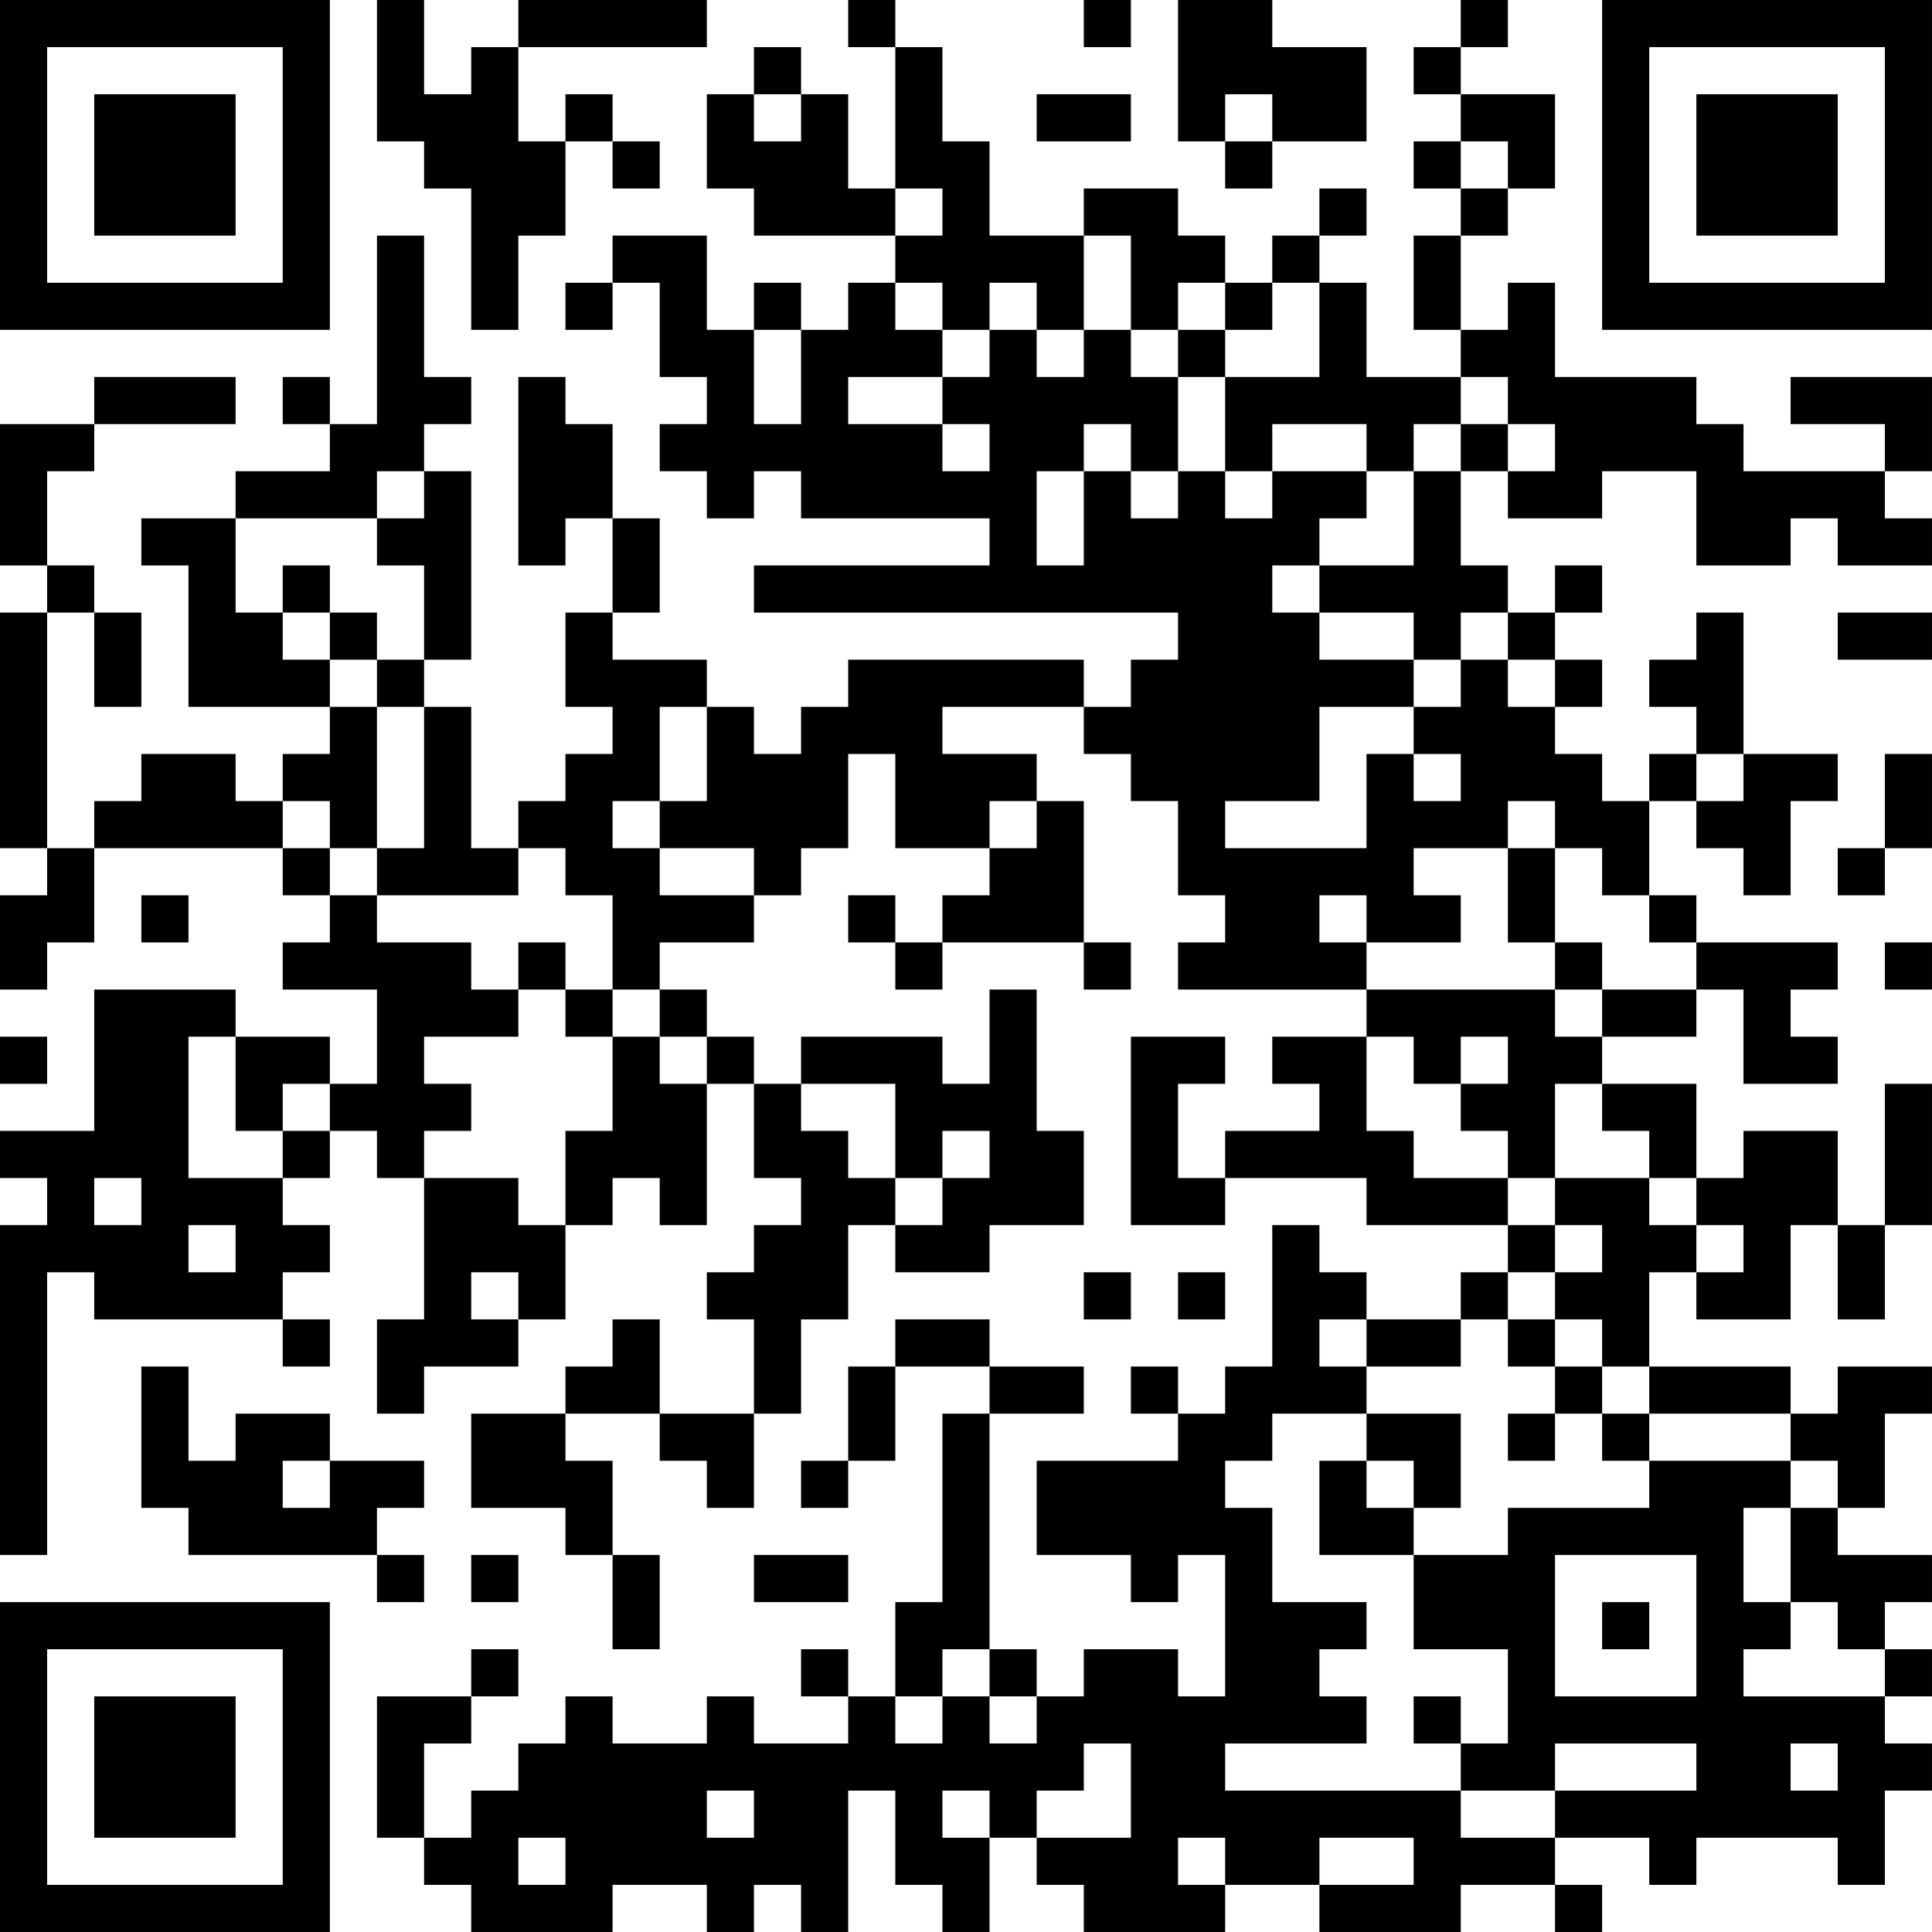 <?xml version="1.0" encoding="UTF-8"?>
<svg xmlns="http://www.w3.org/2000/svg" version="1.1" width="200" height="200" viewBox="0 0 200 200"><rect x="0" y="0" width="200" height="200" fill="#ffffff"/><g transform="scale(4.878)"><g transform="translate(0,0)"><path fill-rule="evenodd" d="M8 0L8 3L9 3L9 4L10 4L10 7L11 7L11 5L12 5L12 3L13 3L13 4L14 4L14 3L13 3L13 2L12 2L12 3L11 3L11 1L15 1L15 0L11 0L11 1L10 1L10 2L9 2L9 0ZM18 0L18 1L19 1L19 4L18 4L18 2L17 2L17 1L16 1L16 2L15 2L15 4L16 4L16 5L19 5L19 6L18 6L18 7L17 7L17 6L16 6L16 7L15 7L15 5L13 5L13 6L12 6L12 7L13 7L13 6L14 6L14 8L15 8L15 9L14 9L14 10L15 10L15 11L16 11L16 10L17 10L17 11L21 11L21 12L16 12L16 13L25 13L25 14L24 14L24 15L23 15L23 14L18 14L18 15L17 15L17 16L16 16L16 15L15 15L15 14L13 14L13 13L14 13L14 11L13 11L13 9L12 9L12 8L11 8L11 12L12 12L12 11L13 11L13 13L12 13L12 15L13 15L13 16L12 16L12 17L11 17L11 18L10 18L10 15L9 15L9 14L10 14L10 10L9 10L9 9L10 9L10 8L9 8L9 5L8 5L8 9L7 9L7 8L6 8L6 9L7 9L7 10L5 10L5 11L3 11L3 12L4 12L4 15L7 15L7 16L6 16L6 17L5 17L5 16L3 16L3 17L2 17L2 18L1 18L1 13L2 13L2 15L3 15L3 13L2 13L2 12L1 12L1 10L2 10L2 9L5 9L5 8L2 8L2 9L0 9L0 12L1 12L1 13L0 13L0 18L1 18L1 19L0 19L0 21L1 21L1 20L2 20L2 18L6 18L6 19L7 19L7 20L6 20L6 21L8 21L8 23L7 23L7 22L5 22L5 21L2 21L2 24L0 24L0 25L1 25L1 26L0 26L0 33L1 33L1 27L2 27L2 28L6 28L6 29L7 29L7 28L6 28L6 27L7 27L7 26L6 26L6 25L7 25L7 24L8 24L8 25L9 25L9 28L8 28L8 30L9 30L9 29L11 29L11 28L12 28L12 26L13 26L13 25L14 25L14 26L15 26L15 23L16 23L16 25L17 25L17 26L16 26L16 27L15 27L15 28L16 28L16 30L14 30L14 28L13 28L13 29L12 29L12 30L10 30L10 32L12 32L12 33L13 33L13 35L14 35L14 33L13 33L13 31L12 31L12 30L14 30L14 31L15 31L15 32L16 32L16 30L17 30L17 28L18 28L18 26L19 26L19 27L21 27L21 26L23 26L23 24L22 24L22 21L21 21L21 23L20 23L20 22L17 22L17 23L16 23L16 22L15 22L15 21L14 21L14 20L16 20L16 19L17 19L17 18L18 18L18 16L19 16L19 18L21 18L21 19L20 19L20 20L19 20L19 19L18 19L18 20L19 20L19 21L20 21L20 20L23 20L23 21L24 21L24 20L23 20L23 17L22 17L22 16L20 16L20 15L23 15L23 16L24 16L24 17L25 17L25 19L26 19L26 20L25 20L25 21L29 21L29 22L27 22L27 23L28 23L28 24L26 24L26 25L25 25L25 23L26 23L26 22L24 22L24 26L26 26L26 25L29 25L29 26L32 26L32 27L31 27L31 28L29 28L29 27L28 27L28 26L27 26L27 29L26 29L26 30L25 30L25 29L24 29L24 30L25 30L25 31L22 31L22 33L24 33L24 34L25 34L25 33L26 33L26 36L25 36L25 35L23 35L23 36L22 36L22 35L21 35L21 30L23 30L23 29L21 29L21 28L19 28L19 29L18 29L18 31L17 31L17 32L18 32L18 31L19 31L19 29L21 29L21 30L20 30L20 34L19 34L19 36L18 36L18 35L17 35L17 36L18 36L18 37L16 37L16 36L15 36L15 37L13 37L13 36L12 36L12 37L11 37L11 38L10 38L10 39L9 39L9 37L10 37L10 36L11 36L11 35L10 35L10 36L8 36L8 39L9 39L9 40L10 40L10 41L13 41L13 40L15 40L15 41L16 41L16 40L17 40L17 41L18 41L18 38L19 38L19 40L20 40L20 41L21 41L21 39L22 39L22 40L23 40L23 41L26 41L26 40L28 40L28 41L31 41L31 40L33 40L33 41L34 41L34 40L33 40L33 39L35 39L35 40L36 40L36 39L39 39L39 40L40 40L40 38L41 38L41 37L40 37L40 36L41 36L41 35L40 35L40 34L41 34L41 33L39 33L39 32L40 32L40 30L41 30L41 29L39 29L39 30L38 30L38 29L35 29L35 27L36 27L36 28L38 28L38 26L39 26L39 28L40 28L40 26L41 26L41 23L40 23L40 26L39 26L39 24L37 24L37 25L36 25L36 23L34 23L34 22L36 22L36 21L37 21L37 23L39 23L39 22L38 22L38 21L39 21L39 20L36 20L36 19L35 19L35 17L36 17L36 18L37 18L37 19L38 19L38 17L39 17L39 16L37 16L37 13L36 13L36 14L35 14L35 15L36 15L36 16L35 16L35 17L34 17L34 16L33 16L33 15L34 15L34 14L33 14L33 13L34 13L34 12L33 12L33 13L32 13L32 12L31 12L31 10L32 10L32 11L34 11L34 10L36 10L36 12L38 12L38 11L39 11L39 12L41 12L41 11L40 11L40 10L41 10L41 8L38 8L38 9L40 9L40 10L37 10L37 9L36 9L36 8L33 8L33 6L32 6L32 7L31 7L31 5L32 5L32 4L33 4L33 2L31 2L31 1L32 1L32 0L31 0L31 1L30 1L30 2L31 2L31 3L30 3L30 4L31 4L31 5L30 5L30 7L31 7L31 8L29 8L29 6L28 6L28 5L29 5L29 4L28 4L28 5L27 5L27 6L26 6L26 5L25 5L25 4L23 4L23 5L21 5L21 3L20 3L20 1L19 1L19 0ZM23 0L23 1L24 1L24 0ZM25 0L25 3L26 3L26 4L27 4L27 3L29 3L29 1L27 1L27 0ZM16 2L16 3L17 3L17 2ZM22 2L22 3L24 3L24 2ZM26 2L26 3L27 3L27 2ZM31 3L31 4L32 4L32 3ZM19 4L19 5L20 5L20 4ZM23 5L23 7L22 7L22 6L21 6L21 7L20 7L20 6L19 6L19 7L20 7L20 8L18 8L18 9L20 9L20 10L21 10L21 9L20 9L20 8L21 8L21 7L22 7L22 8L23 8L23 7L24 7L24 8L25 8L25 10L24 10L24 9L23 9L23 10L22 10L22 12L23 12L23 10L24 10L24 11L25 11L25 10L26 10L26 11L27 11L27 10L29 10L29 11L28 11L28 12L27 12L27 13L28 13L28 14L30 14L30 15L28 15L28 17L26 17L26 18L29 18L29 16L30 16L30 17L31 17L31 16L30 16L30 15L31 15L31 14L32 14L32 15L33 15L33 14L32 14L32 13L31 13L31 14L30 14L30 13L28 13L28 12L30 12L30 10L31 10L31 9L32 9L32 10L33 10L33 9L32 9L32 8L31 8L31 9L30 9L30 10L29 10L29 9L27 9L27 10L26 10L26 8L28 8L28 6L27 6L27 7L26 7L26 6L25 6L25 7L24 7L24 5ZM16 7L16 9L17 9L17 7ZM25 7L25 8L26 8L26 7ZM8 10L8 11L5 11L5 13L6 13L6 14L7 14L7 15L8 15L8 18L7 18L7 17L6 17L6 18L7 18L7 19L8 19L8 20L10 20L10 21L11 21L11 22L9 22L9 23L10 23L10 24L9 24L9 25L11 25L11 26L12 26L12 24L13 24L13 22L14 22L14 23L15 23L15 22L14 22L14 21L13 21L13 19L12 19L12 18L11 18L11 19L8 19L8 18L9 18L9 15L8 15L8 14L9 14L9 12L8 12L8 11L9 11L9 10ZM6 12L6 13L7 13L7 14L8 14L8 13L7 13L7 12ZM39 13L39 14L41 14L41 13ZM14 15L14 17L13 17L13 18L14 18L14 19L16 19L16 18L14 18L14 17L15 17L15 15ZM36 16L36 17L37 17L37 16ZM40 16L40 18L39 18L39 19L40 19L40 18L41 18L41 16ZM21 17L21 18L22 18L22 17ZM32 17L32 18L30 18L30 19L31 19L31 20L29 20L29 19L28 19L28 20L29 20L29 21L33 21L33 22L34 22L34 21L36 21L36 20L35 20L35 19L34 19L34 18L33 18L33 17ZM32 18L32 20L33 20L33 21L34 21L34 20L33 20L33 18ZM3 19L3 20L4 20L4 19ZM11 20L11 21L12 21L12 22L13 22L13 21L12 21L12 20ZM40 20L40 21L41 21L41 20ZM0 22L0 23L1 23L1 22ZM4 22L4 25L6 25L6 24L7 24L7 23L6 23L6 24L5 24L5 22ZM29 22L29 24L30 24L30 25L32 25L32 26L33 26L33 27L32 27L32 28L31 28L31 29L29 29L29 28L28 28L28 29L29 29L29 30L27 30L27 31L26 31L26 32L27 32L27 34L29 34L29 35L28 35L28 36L29 36L29 37L26 37L26 38L31 38L31 39L33 39L33 38L36 38L36 37L33 37L33 38L31 38L31 37L32 37L32 35L30 35L30 33L32 33L32 32L35 32L35 31L38 31L38 32L37 32L37 34L38 34L38 35L37 35L37 36L40 36L40 35L39 35L39 34L38 34L38 32L39 32L39 31L38 31L38 30L35 30L35 29L34 29L34 28L33 28L33 27L34 27L34 26L33 26L33 25L35 25L35 26L36 26L36 27L37 27L37 26L36 26L36 25L35 25L35 24L34 24L34 23L33 23L33 25L32 25L32 24L31 24L31 23L32 23L32 22L31 22L31 23L30 23L30 22ZM17 23L17 24L18 24L18 25L19 25L19 26L20 26L20 25L21 25L21 24L20 24L20 25L19 25L19 23ZM2 25L2 26L3 26L3 25ZM4 26L4 27L5 27L5 26ZM10 27L10 28L11 28L11 27ZM23 27L23 28L24 28L24 27ZM25 27L25 28L26 28L26 27ZM32 28L32 29L33 29L33 30L32 30L32 31L33 31L33 30L34 30L34 31L35 31L35 30L34 30L34 29L33 29L33 28ZM3 29L3 32L4 32L4 33L8 33L8 34L9 34L9 33L8 33L8 32L9 32L9 31L7 31L7 30L5 30L5 31L4 31L4 29ZM29 30L29 31L28 31L28 33L30 33L30 32L31 32L31 30ZM6 31L6 32L7 32L7 31ZM29 31L29 32L30 32L30 31ZM10 33L10 34L11 34L11 33ZM16 33L16 34L18 34L18 33ZM33 33L33 36L36 36L36 33ZM34 34L34 35L35 35L35 34ZM20 35L20 36L19 36L19 37L20 37L20 36L21 36L21 37L22 37L22 36L21 36L21 35ZM30 36L30 37L31 37L31 36ZM23 37L23 38L22 38L22 39L24 39L24 37ZM38 37L38 38L39 38L39 37ZM15 38L15 39L16 39L16 38ZM20 38L20 39L21 39L21 38ZM11 39L11 40L12 40L12 39ZM25 39L25 40L26 40L26 39ZM28 39L28 40L30 40L30 39ZM0 0L0 7L7 7L7 0ZM1 1L1 6L6 6L6 1ZM2 2L2 5L5 5L5 2ZM34 0L34 7L41 7L41 0ZM35 1L35 6L40 6L40 1ZM36 2L36 5L39 5L39 2ZM0 34L0 41L7 41L7 34ZM1 35L1 40L6 40L6 35ZM2 36L2 39L5 39L5 36Z" fill="#000000"/></g></g></svg>
